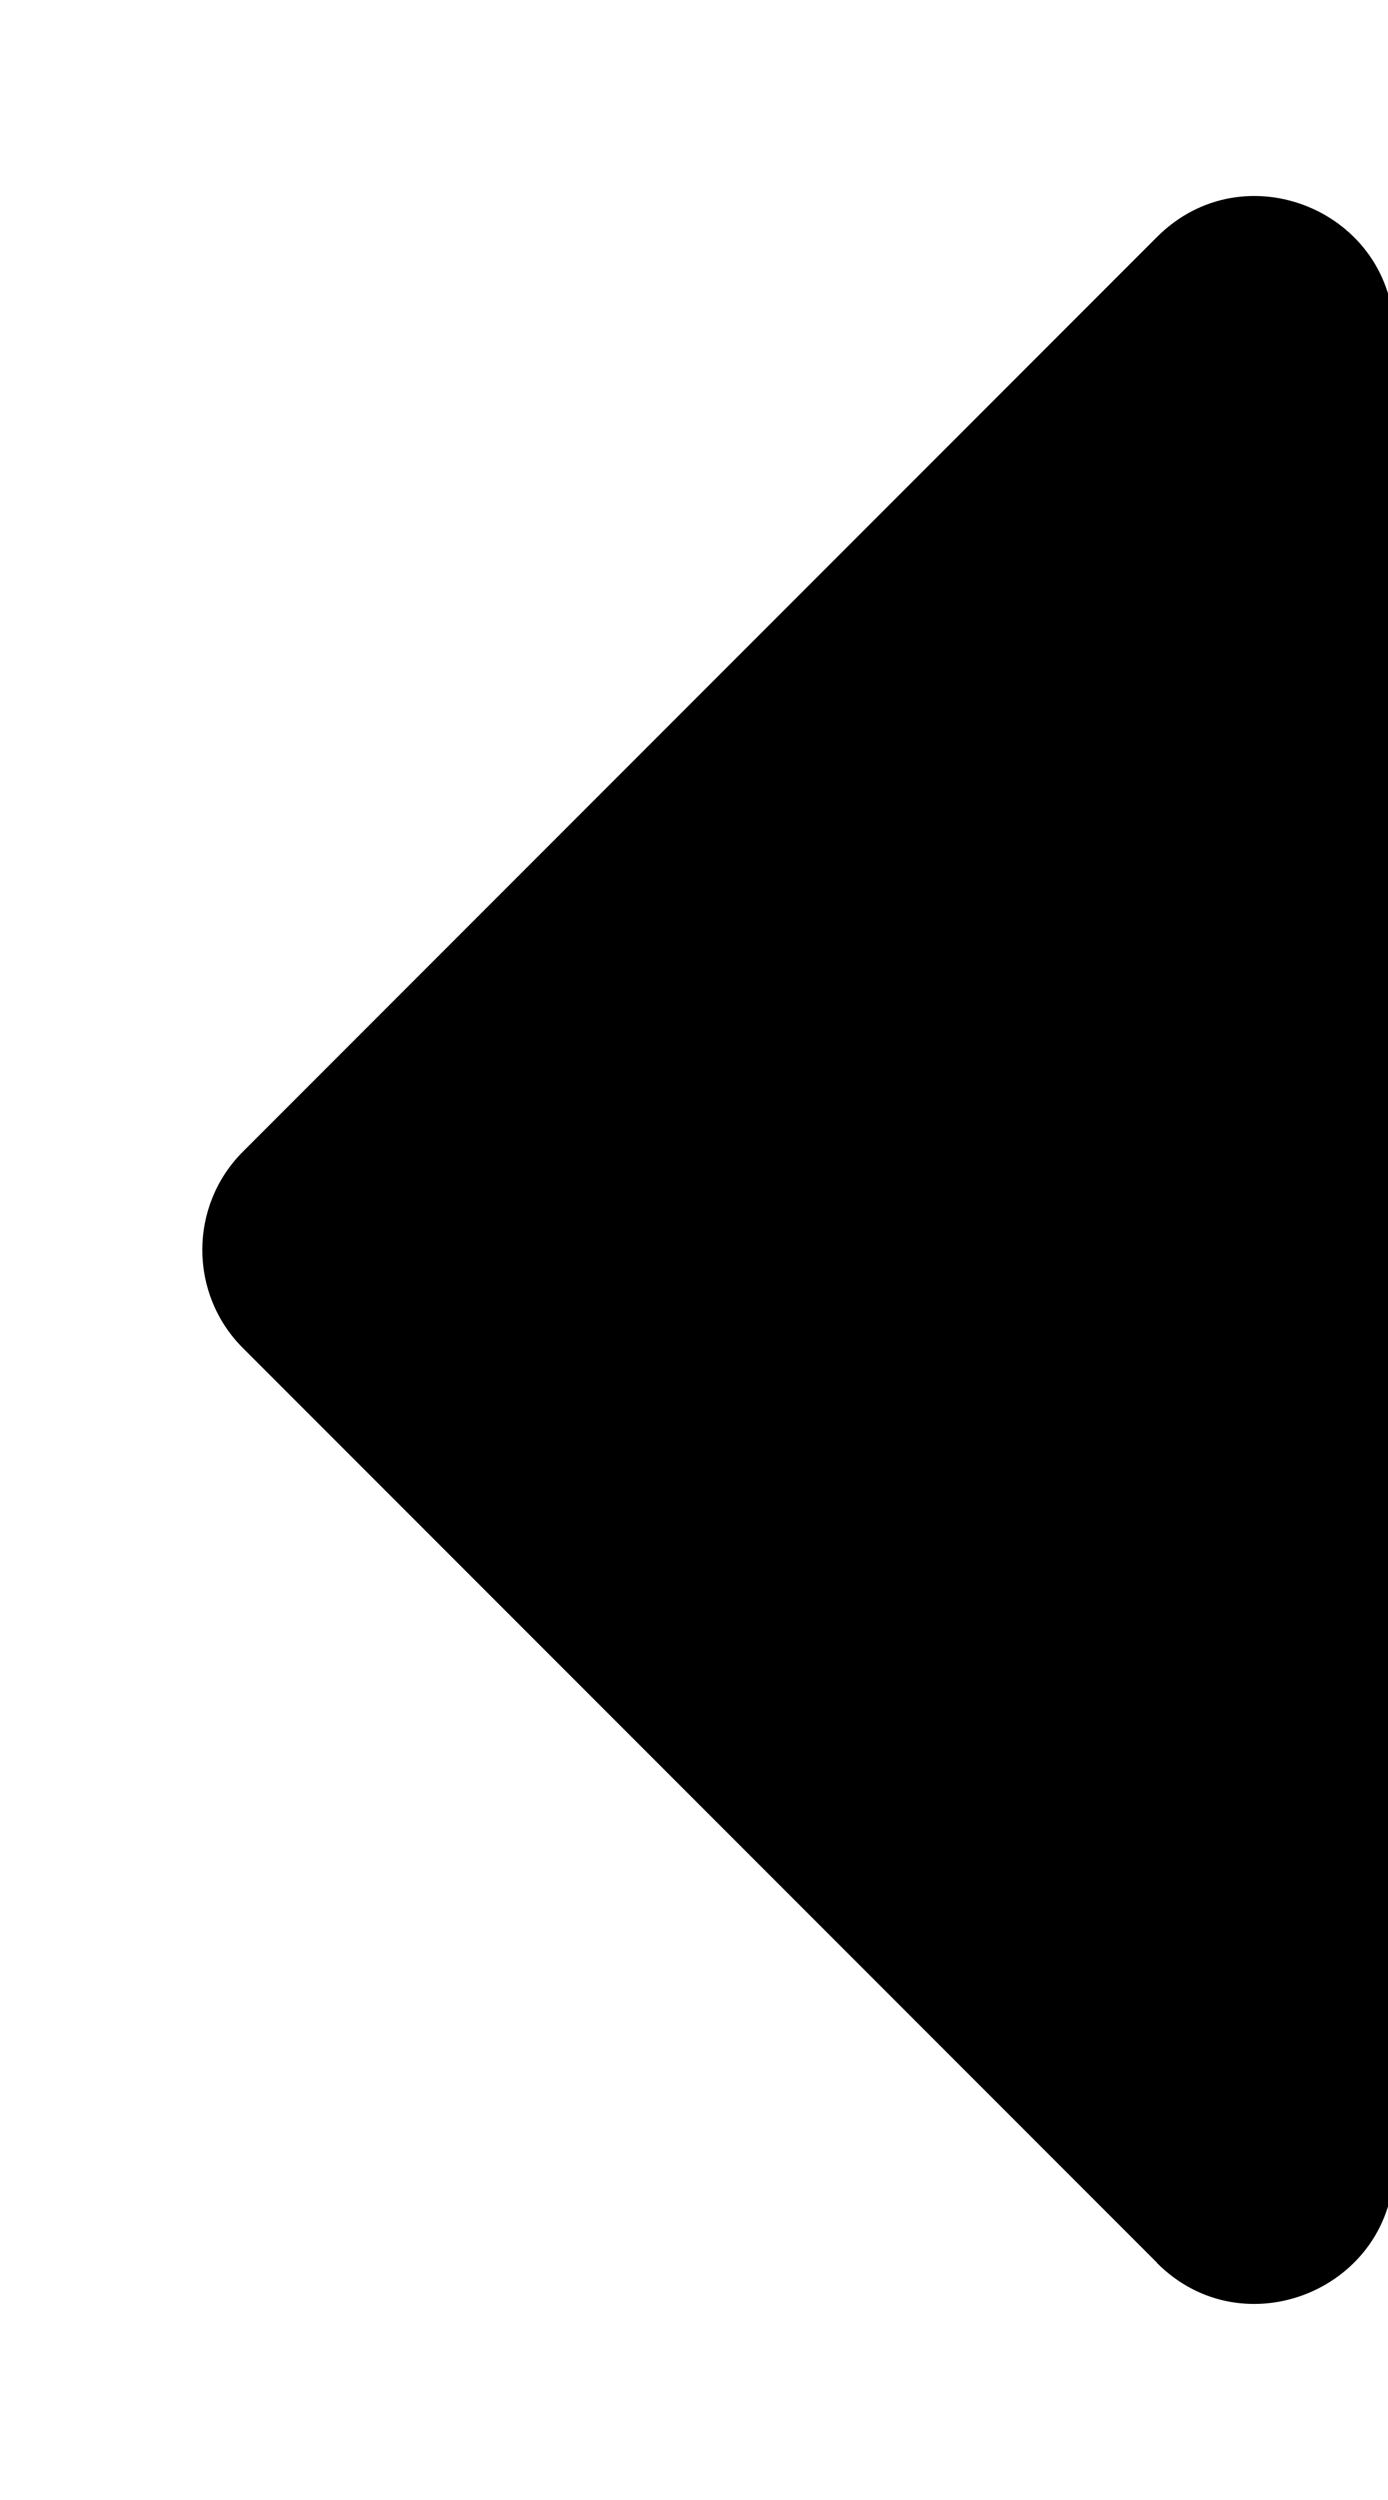 <?xml version="1.0" encoding="UTF-8" standalone="no"?>
<svg
   width="5"
   height="9"
   viewBox="0 0 5 9"
   fill="none"
   version="1.1"
   id="svg4"
   sodipodi:docname="button_arrow_left.svg"
   inkscape:version="1.2.2 (b0a8486541, 2022-12-01)"
   xmlns:inkscape="http://www.inkscape.org/namespaces/inkscape"
   xmlns:sodipodi="http://sodipodi.sourceforge.net/DTD/sodipodi-0.dtd"
   xmlns="http://www.w3.org/2000/svg"
   xmlns:svg="http://www.w3.org/2000/svg">
  <defs
     id="defs8" />
  <sodipodi:namedview
     id="namedview6"
     pagecolor="#ffffff"
     bordercolor="#666666"
     borderopacity="1.0"
     inkscape:showpageshadow="2"
     inkscape:pageopacity="0.0"
     inkscape:pagecheckerboard="0"
     inkscape:deskcolor="#d1d1d1"
     showgrid="false"
     inkscape:zoom="47.2"
     inkscape:cx="4.5444915"
     inkscape:cy="2.5105932"
     inkscape:window-width="1680"
     inkscape:window-height="973"
     inkscape:window-x="0"
     inkscape:window-y="0"
     inkscape:window-maximized="1"
     inkscape:current-layer="svg4" />
  <path
     d="m 4.168,8.146 -3.293,-3.293 c -0.195,-0.195 -0.195,-0.512 0,-0.707 l 3.293,-3.293 c 0.315,-0.315 0.854,-0.092 0.854,0.354 v 6.586 c 0,0.445 -0.539,0.669 -0.854,0.354 z"
     fill="#000000"
     id="path2" />
</svg>

